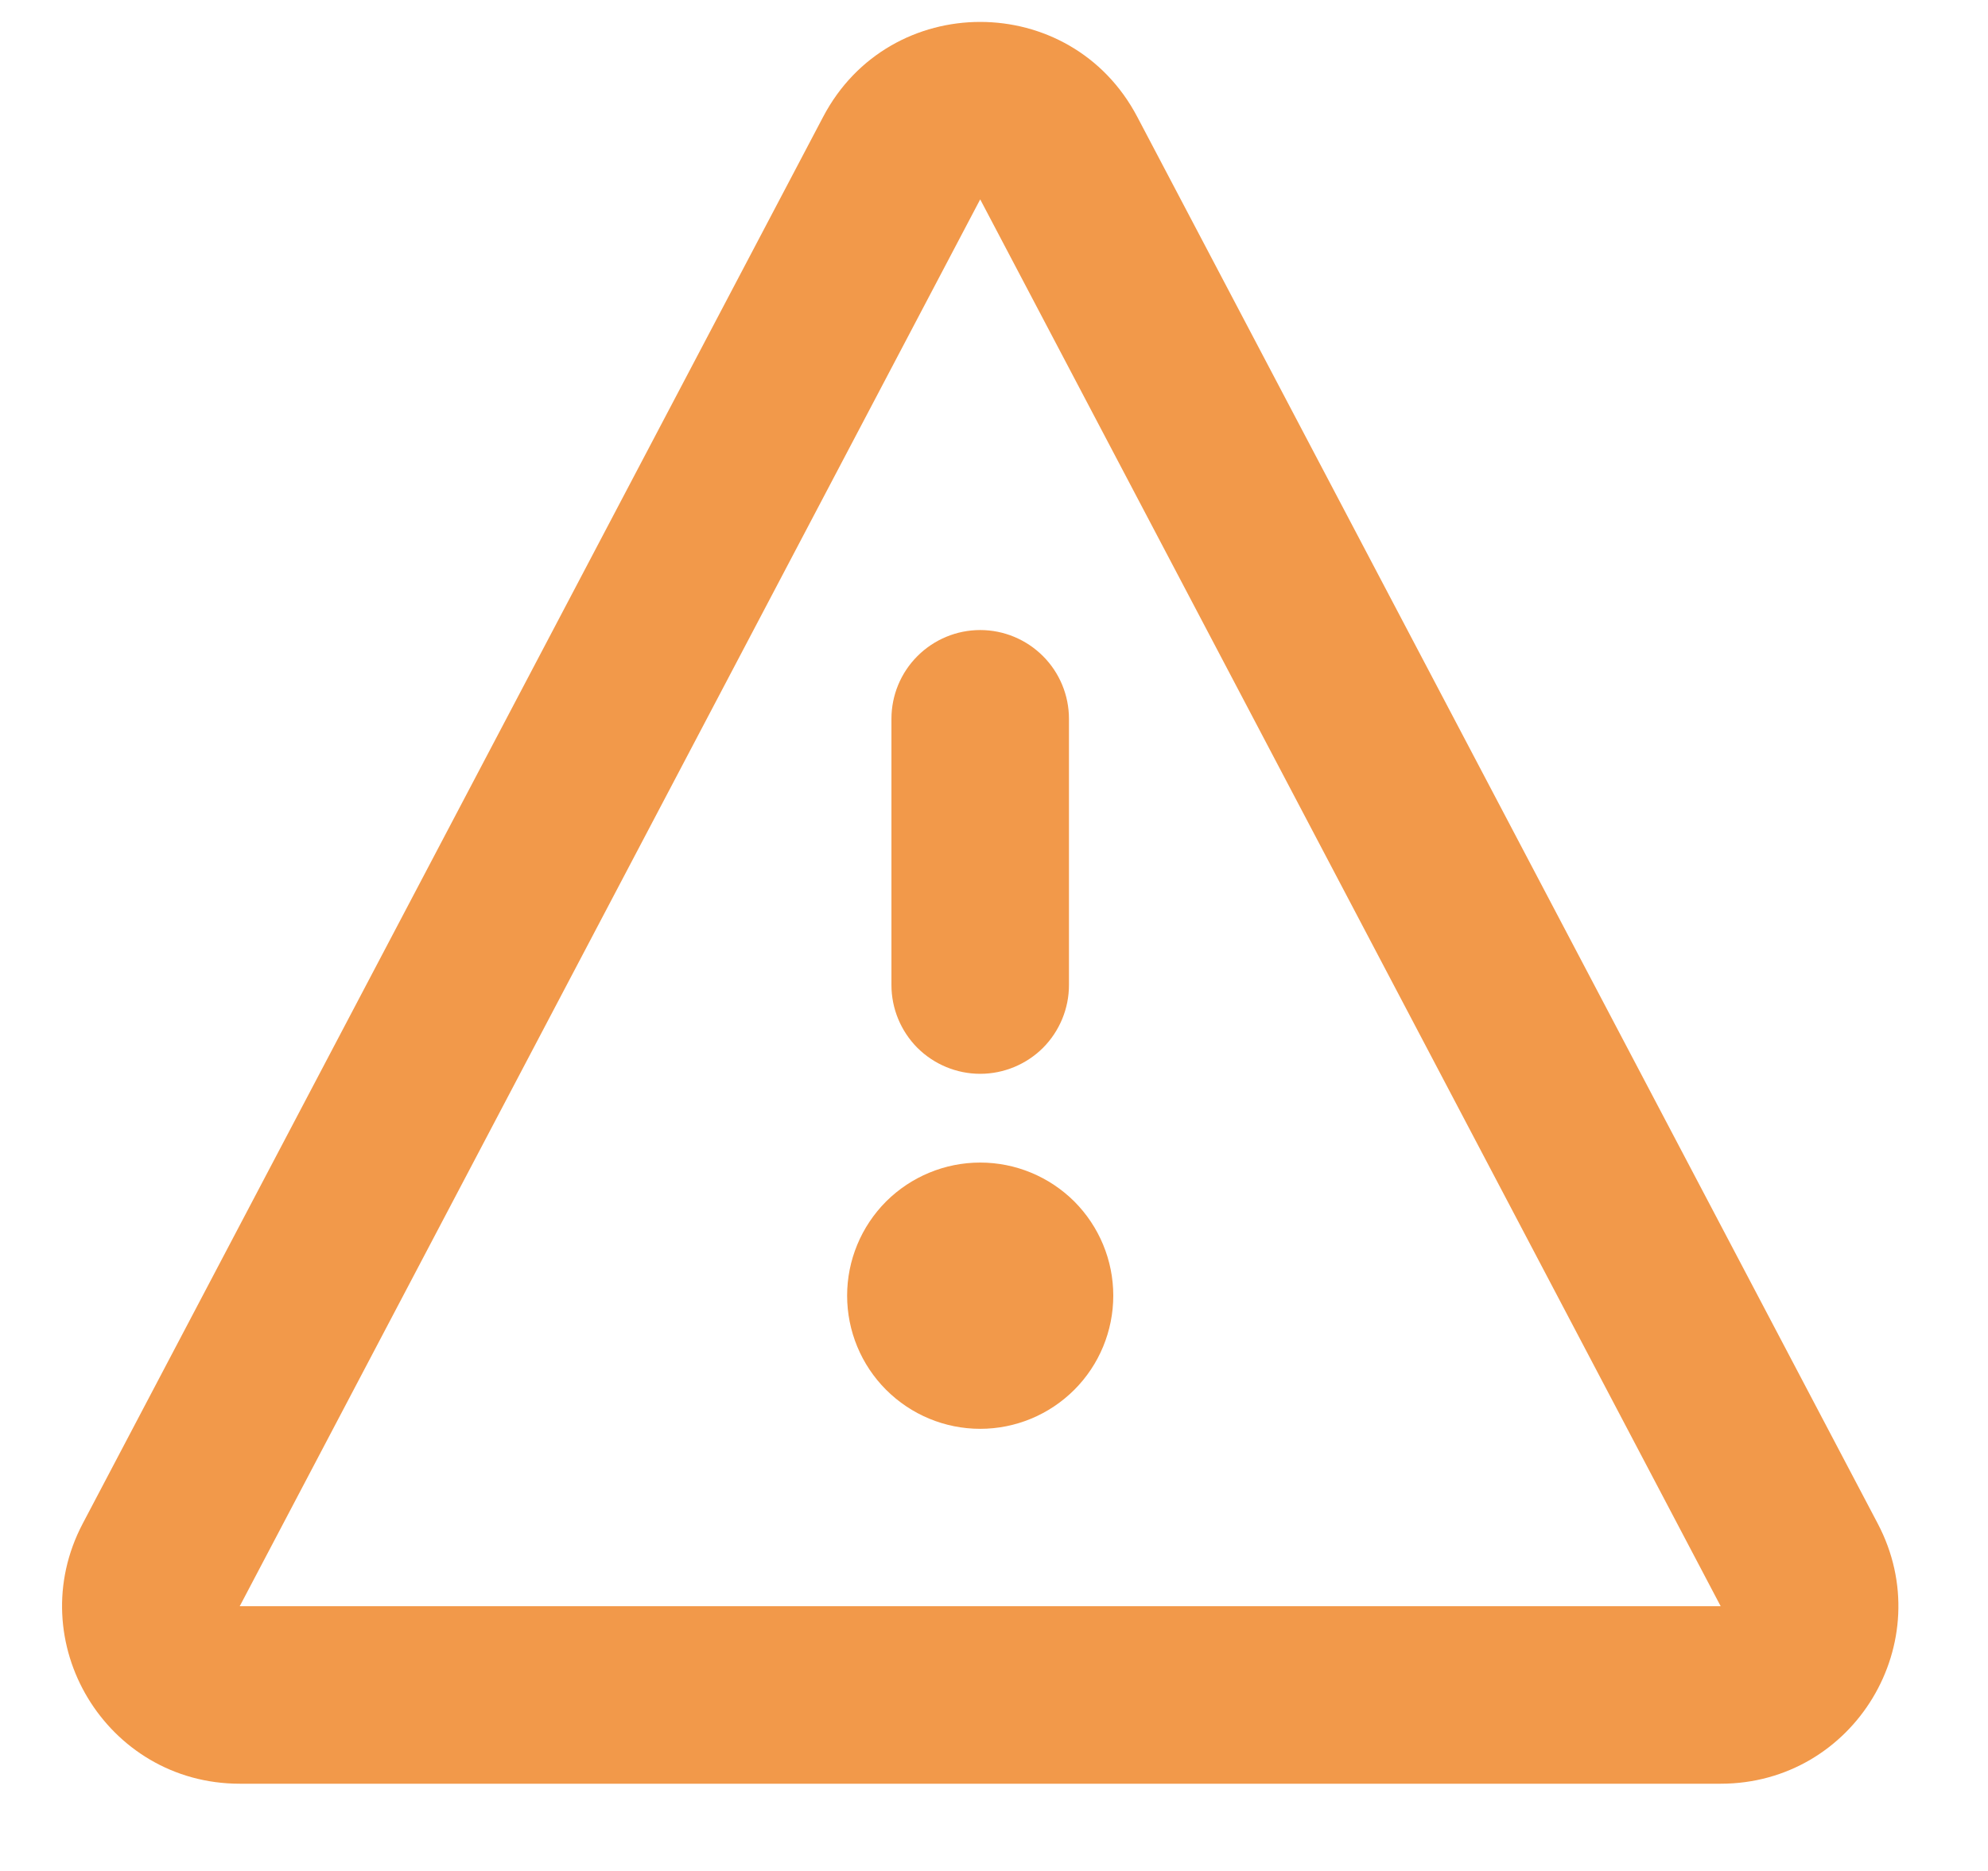 <svg width="17" height="16" viewBox="0 0 17 16" fill="none" xmlns="http://www.w3.org/2000/svg">
<path d="M8.382 9.183C8.181 9.183 7.988 9.103 7.845 8.961C7.703 8.818 7.623 8.625 7.623 8.424V6.147C7.623 5.946 7.703 5.753 7.845 5.611C7.988 5.468 8.181 5.388 8.382 5.388C8.583 5.388 8.776 5.468 8.919 5.611C9.061 5.753 9.141 5.946 9.141 6.147V8.424C9.141 8.625 9.061 8.818 8.919 8.961C8.776 9.103 8.583 9.183 8.382 9.183Z" fill="#F2994A"/>
<path d="M7.244 11.08C7.244 10.778 7.364 10.489 7.577 10.275C7.791 10.062 8.08 9.942 8.382 9.942C8.684 9.942 8.973 10.062 9.187 10.275C9.4 10.489 9.52 10.778 9.52 11.08C9.52 11.382 9.4 11.672 9.187 11.885C8.973 12.099 8.684 12.219 8.382 12.219C8.08 12.219 7.791 12.099 7.577 11.885C7.364 11.672 7.244 11.382 7.244 11.08Z" fill="#F2994A"/>
<path d="M7.039 0.999C7.608 -0.083 9.156 -0.083 9.725 0.999L16.057 13.029C16.589 14.04 15.857 15.254 14.714 15.254H2.05C0.908 15.254 0.176 14.04 0.707 13.03L7.039 0.999ZM14.714 13.736L8.382 1.705L2.05 13.736H14.714Z" fill="#F2994A"/>
</svg>
